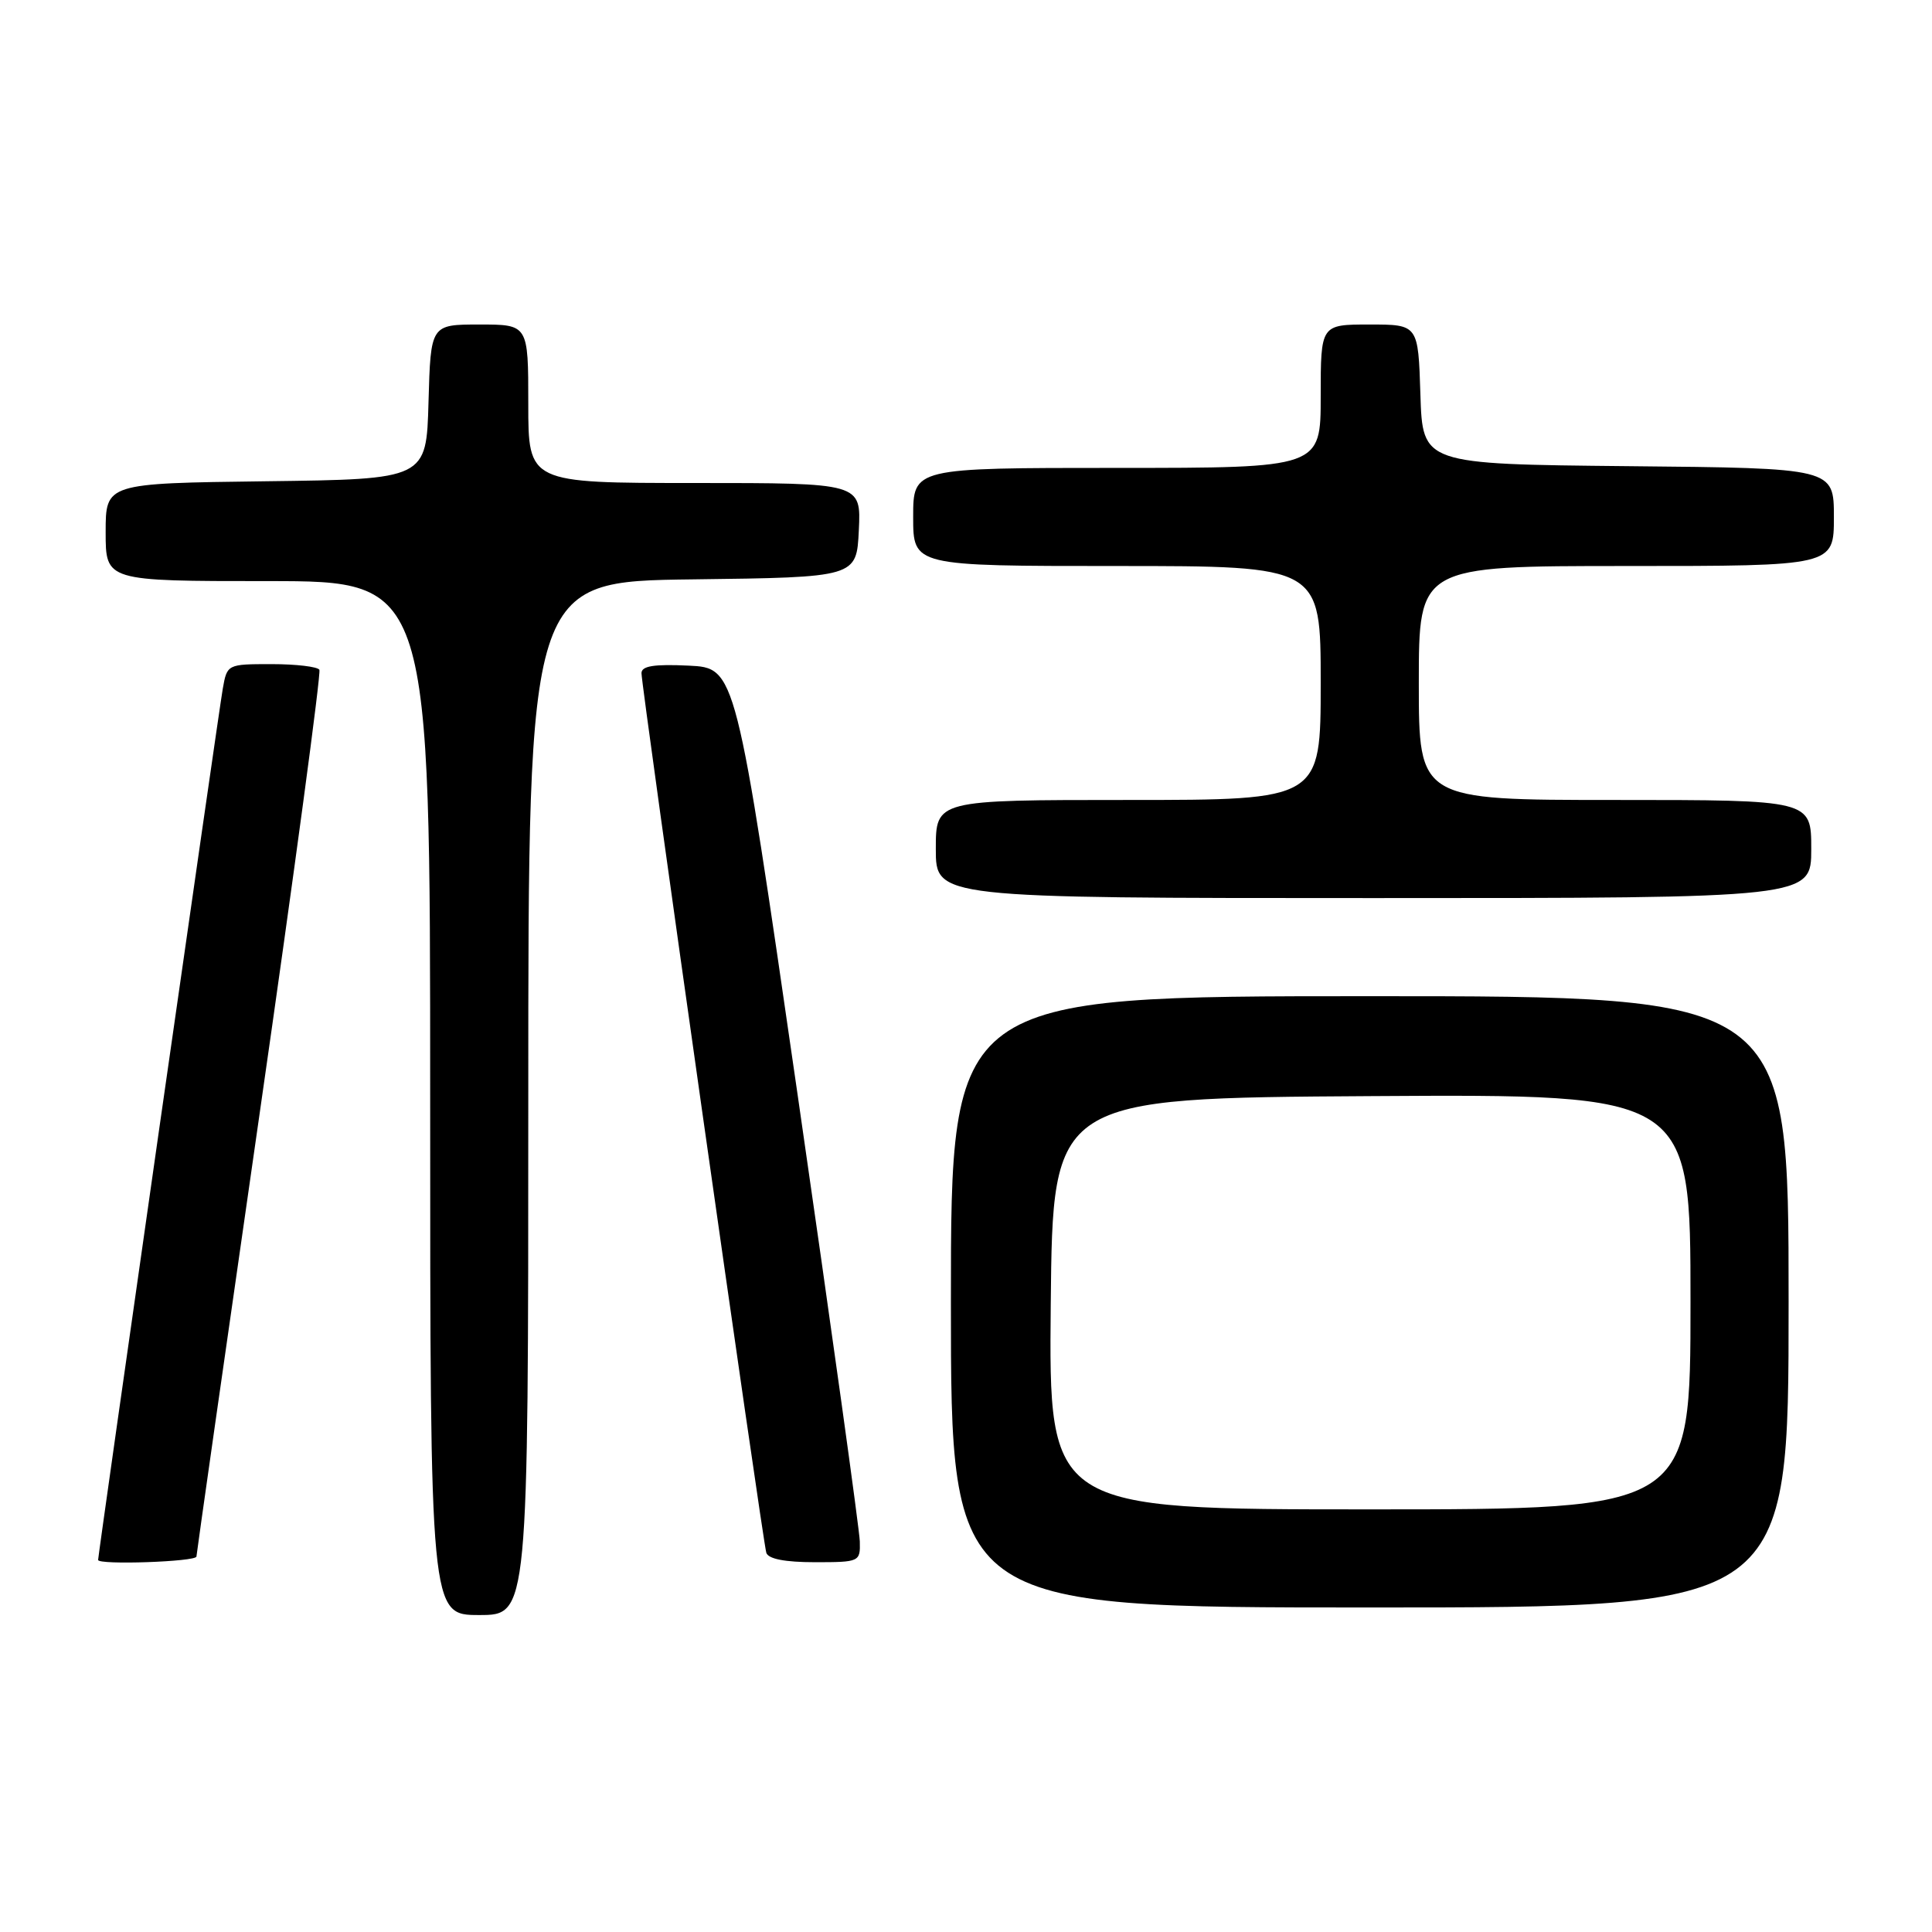 <?xml version="1.0" encoding="UTF-8" standalone="no"?>
<!DOCTYPE svg PUBLIC "-//W3C//DTD SVG 1.1//EN" "http://www.w3.org/Graphics/SVG/1.1/DTD/svg11.dtd" >
<svg xmlns="http://www.w3.org/2000/svg" xmlns:xlink="http://www.w3.org/1999/xlink" version="1.1" viewBox="0 0 256 256">
 <g >
 <path fill="currentColor"
d=" M 70.00 145.52 C 70.00 77.04 70.00 77.04 91.75 76.77 C 113.50 76.50 113.50 76.50 113.80 70.25 C 114.10 64.00 114.10 64.00 92.05 64.00 C 70.00 64.00 70.00 64.00 70.00 53.50 C 70.00 43.00 70.00 43.00 63.53 43.00 C 57.07 43.00 57.07 43.00 56.78 53.25 C 56.50 63.50 56.50 63.50 35.25 63.77 C 14.00 64.04 14.00 64.04 14.00 70.52 C 14.00 77.00 14.00 77.00 35.50 77.00 C 57.00 77.00 57.00 77.00 57.00 145.50 C 57.00 214.00 57.00 214.00 63.50 214.00 C 70.00 214.00 70.00 214.00 70.00 145.52 Z  M 237.00 172.50 C 237.00 132.00 237.00 132.00 181.50 132.00 C 126.00 132.00 126.00 132.00 126.00 172.50 C 126.00 213.00 126.00 213.00 181.50 213.00 C 237.00 213.00 237.00 213.00 237.00 172.50 Z  M 26.03 206.25 C 26.05 205.84 29.82 179.40 34.41 147.50 C 39.00 115.60 42.56 89.16 42.32 88.75 C 42.08 88.34 39.23 88.00 35.99 88.00 C 30.12 88.00 30.09 88.02 29.52 91.25 C 28.99 94.22 13.00 206.01 13.00 206.70 C 13.00 207.39 26.00 206.94 26.03 206.25 Z  M 113.93 204.25 C 113.89 202.74 110.18 176.07 105.68 145.00 C 97.50 88.50 97.50 88.50 91.25 88.20 C 86.64 87.98 85.00 88.25 85.00 89.20 C 85.00 91.05 101.06 204.24 101.54 205.75 C 101.80 206.57 104.02 207.00 107.97 207.00 C 113.90 207.00 114.00 206.95 113.93 204.25 Z  M 240.00 112.50 C 240.00 106.00 240.00 106.00 214.00 106.00 C 188.00 106.00 188.00 106.00 188.00 90.50 C 188.00 75.00 188.00 75.00 215.50 75.00 C 243.00 75.00 243.00 75.00 243.00 68.52 C 243.00 62.03 243.00 62.03 215.75 61.77 C 188.50 61.50 188.50 61.50 188.21 52.25 C 187.92 43.00 187.92 43.00 181.46 43.00 C 175.00 43.00 175.00 43.00 175.00 52.50 C 175.00 62.00 175.00 62.00 148.00 62.00 C 121.00 62.00 121.00 62.00 121.00 68.50 C 121.00 75.00 121.00 75.00 148.00 75.00 C 175.00 75.00 175.00 75.00 175.00 90.50 C 175.00 106.00 175.00 106.00 149.50 106.00 C 124.00 106.00 124.00 106.00 124.00 112.50 C 124.00 119.00 124.00 119.00 182.00 119.00 C 240.00 119.00 240.00 119.00 240.00 112.50 Z  M 139.23 172.75 C 139.50 145.50 139.50 145.50 181.75 145.24 C 224.00 144.98 224.00 144.98 224.00 172.49 C 224.00 200.00 224.00 200.00 181.48 200.00 C 138.97 200.00 138.97 200.00 139.23 172.75 Z "/>
</g>
</svg>